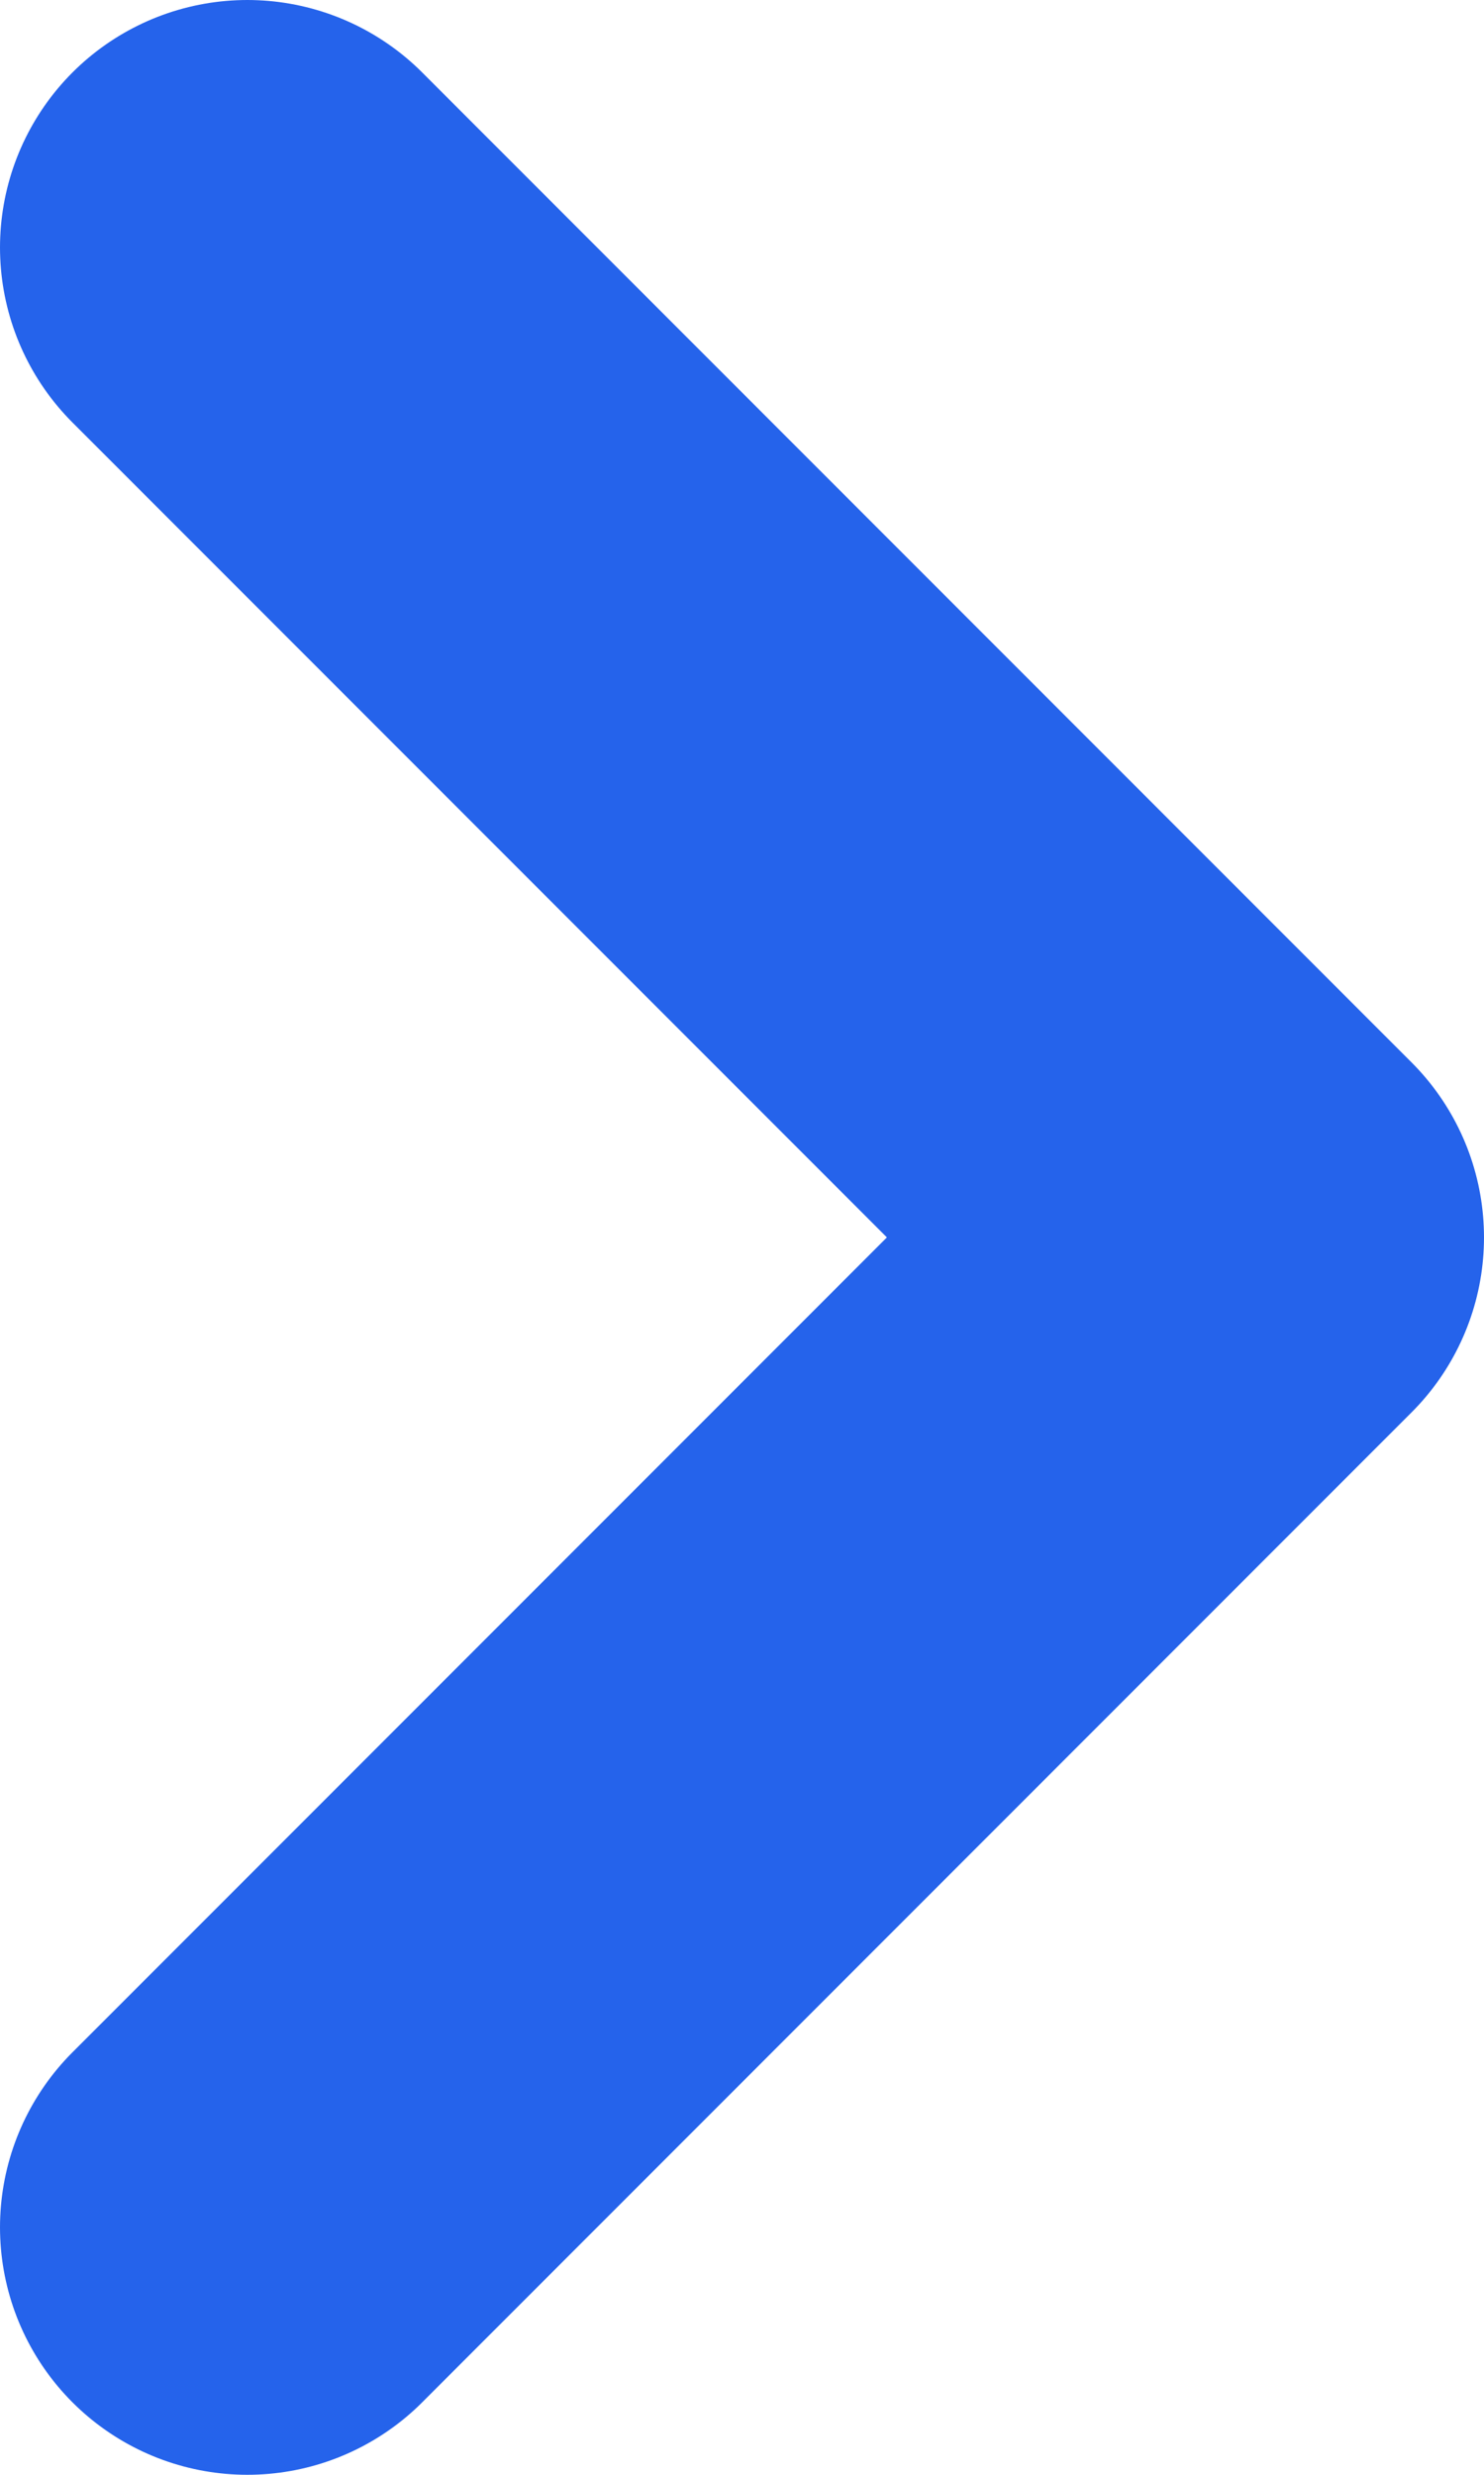 <svg width="6" height="10" viewBox="0 0 6 10" fill="none" xmlns="http://www.w3.org/2000/svg">
<path d="M1 1L5 5L1 9" stroke="#2563EB" stroke-width="2" stroke-linecap="round" stroke-linejoin="round"/>
</svg>

